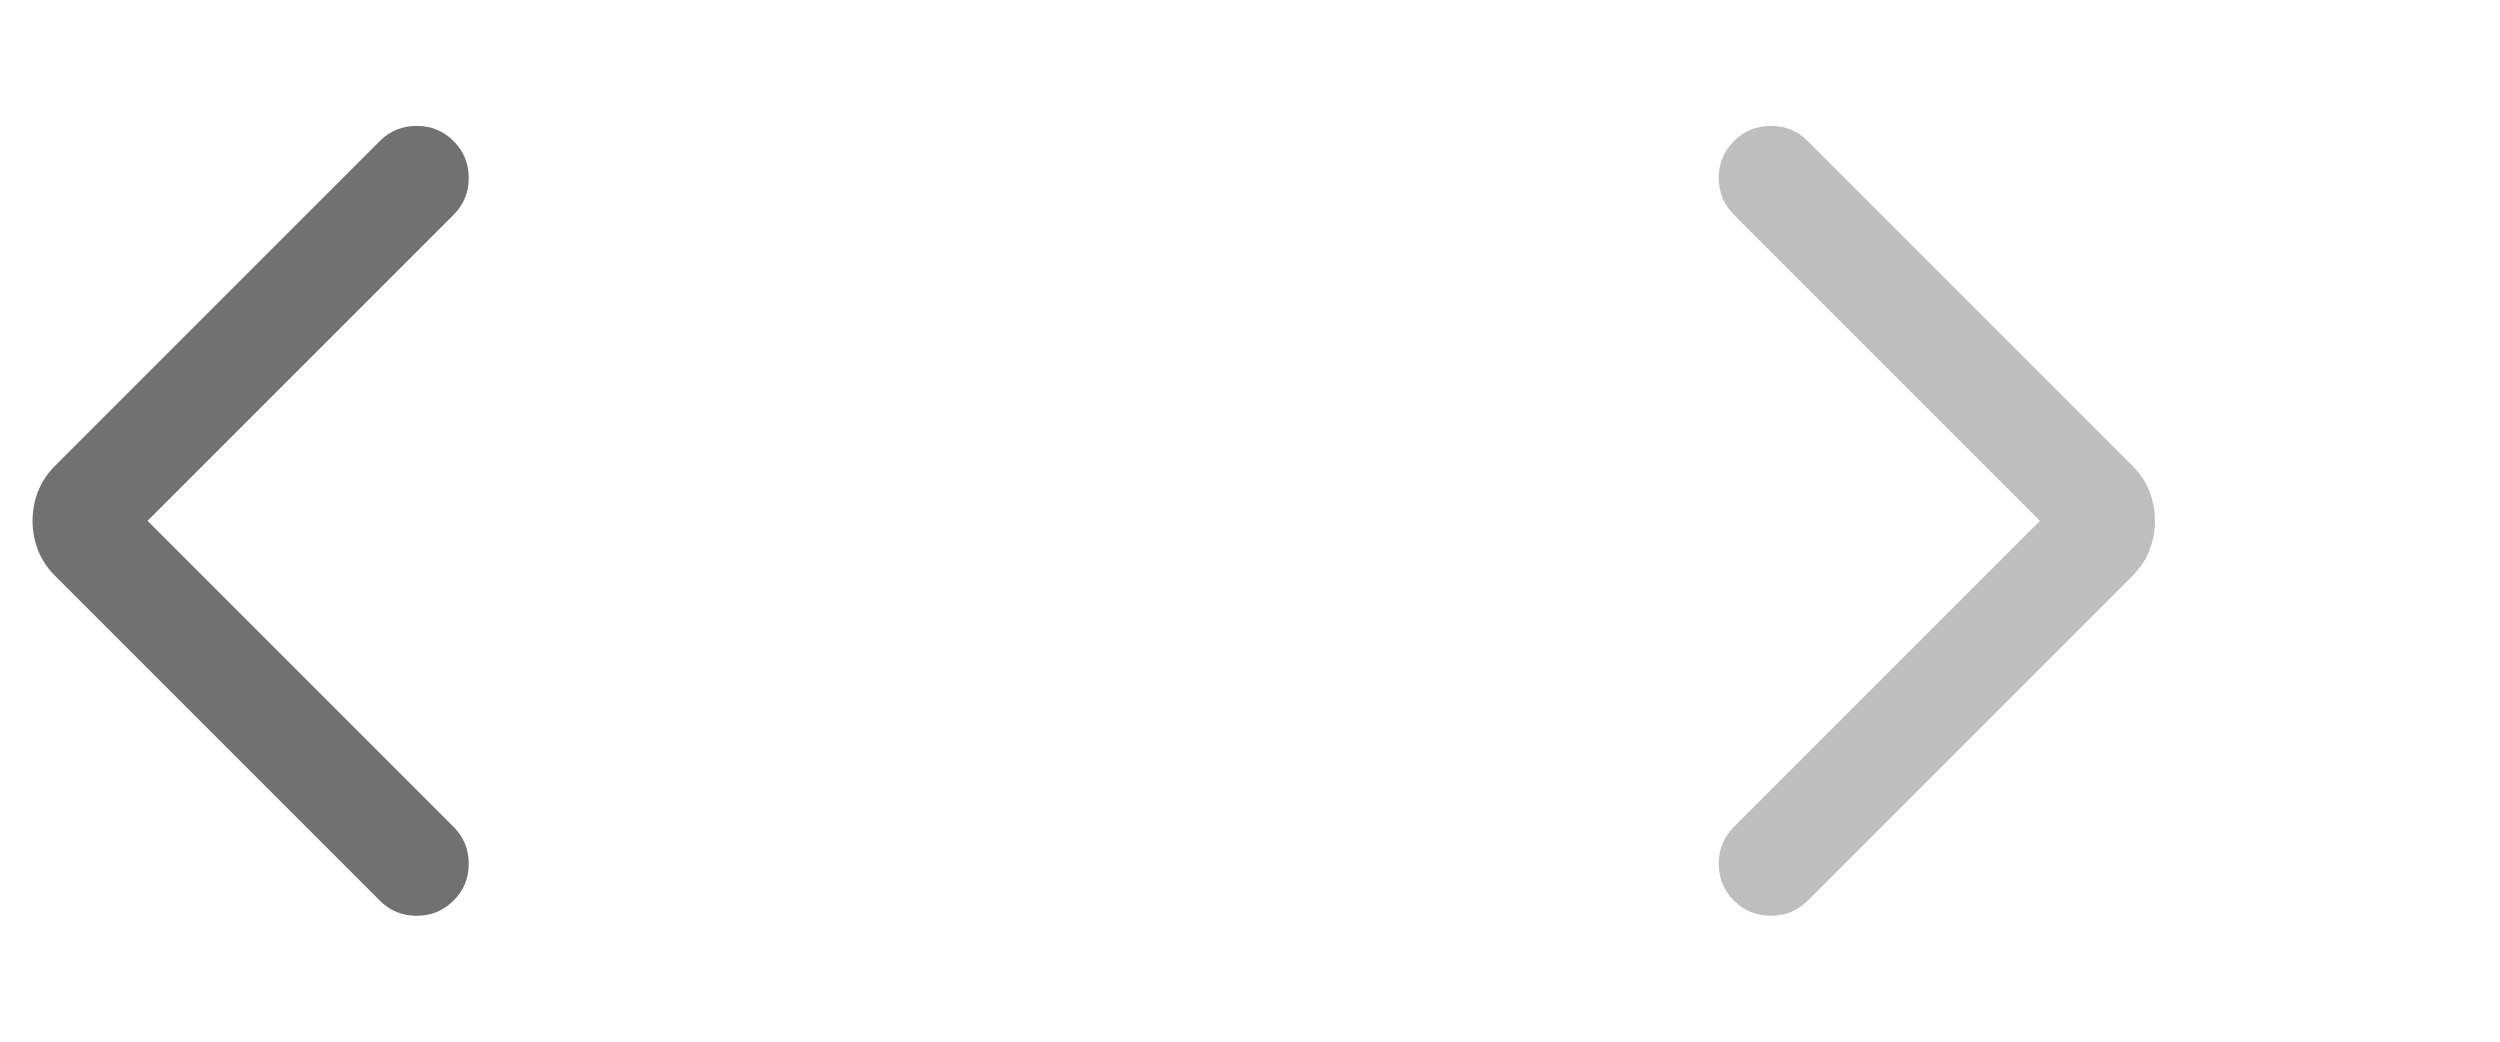 <svg width="48" height="20" viewBox="0 0 48 20" fill="none" xmlns="http://www.w3.org/2000/svg">
<mask id="mask0_81_96" style="mask-type:alpha" maskUnits="userSpaceOnUse" x="0" y="0" width="20" height="20">
<rect width="20" height="20" fill="#D9D9D9"/>
</mask>
<g mask="url(#mask0_81_96)">
<path d="M2.833 10L8.708 15.875C8.903 16.07 9 16.306 9 16.583C9 16.861 8.903 17.097 8.708 17.292C8.514 17.486 8.278 17.583 8 17.583C7.722 17.583 7.486 17.486 7.292 17.292L1.062 11.062C0.91 10.91 0.799 10.743 0.729 10.562C0.66 10.382 0.625 10.194 0.625 10C0.625 9.806 0.66 9.618 0.729 9.438C0.799 9.257 0.91 9.09 1.062 8.938L7.292 2.708C7.486 2.514 7.722 2.417 8 2.417C8.278 2.417 8.514 2.514 8.708 2.708C8.903 2.903 9 3.139 9 3.417C9 3.694 8.903 3.931 8.708 4.125L2.833 10Z" fill="#717171"/>
</g>
<mask id="mask1_81_96" style="mask-type:alpha" maskUnits="userSpaceOnUse" x="28" y="0" width="20" height="20">
<rect x="28" width="20" height="20" fill="#D9D9D9"/>
</mask>
<g mask="url(#mask1_81_96)">
<path d="M39.167 10L33.292 4.125C33.097 3.931 33 3.694 33 3.417C33 3.139 33.097 2.903 33.292 2.708C33.486 2.514 33.722 2.417 34 2.417C34.278 2.417 34.514 2.514 34.708 2.708L40.938 8.938C41.09 9.09 41.201 9.257 41.271 9.438C41.34 9.618 41.375 9.806 41.375 10C41.375 10.194 41.34 10.382 41.271 10.562C41.201 10.743 41.09 10.91 40.938 11.062L34.708 17.292C34.514 17.486 34.278 17.583 34 17.583C33.722 17.583 33.486 17.486 33.292 17.292C33.097 17.097 33 16.861 33 16.583C33 16.306 33.097 16.07 33.292 15.875L39.167 10Z" fill="#BEBEBE"/>
</g>
</svg>

